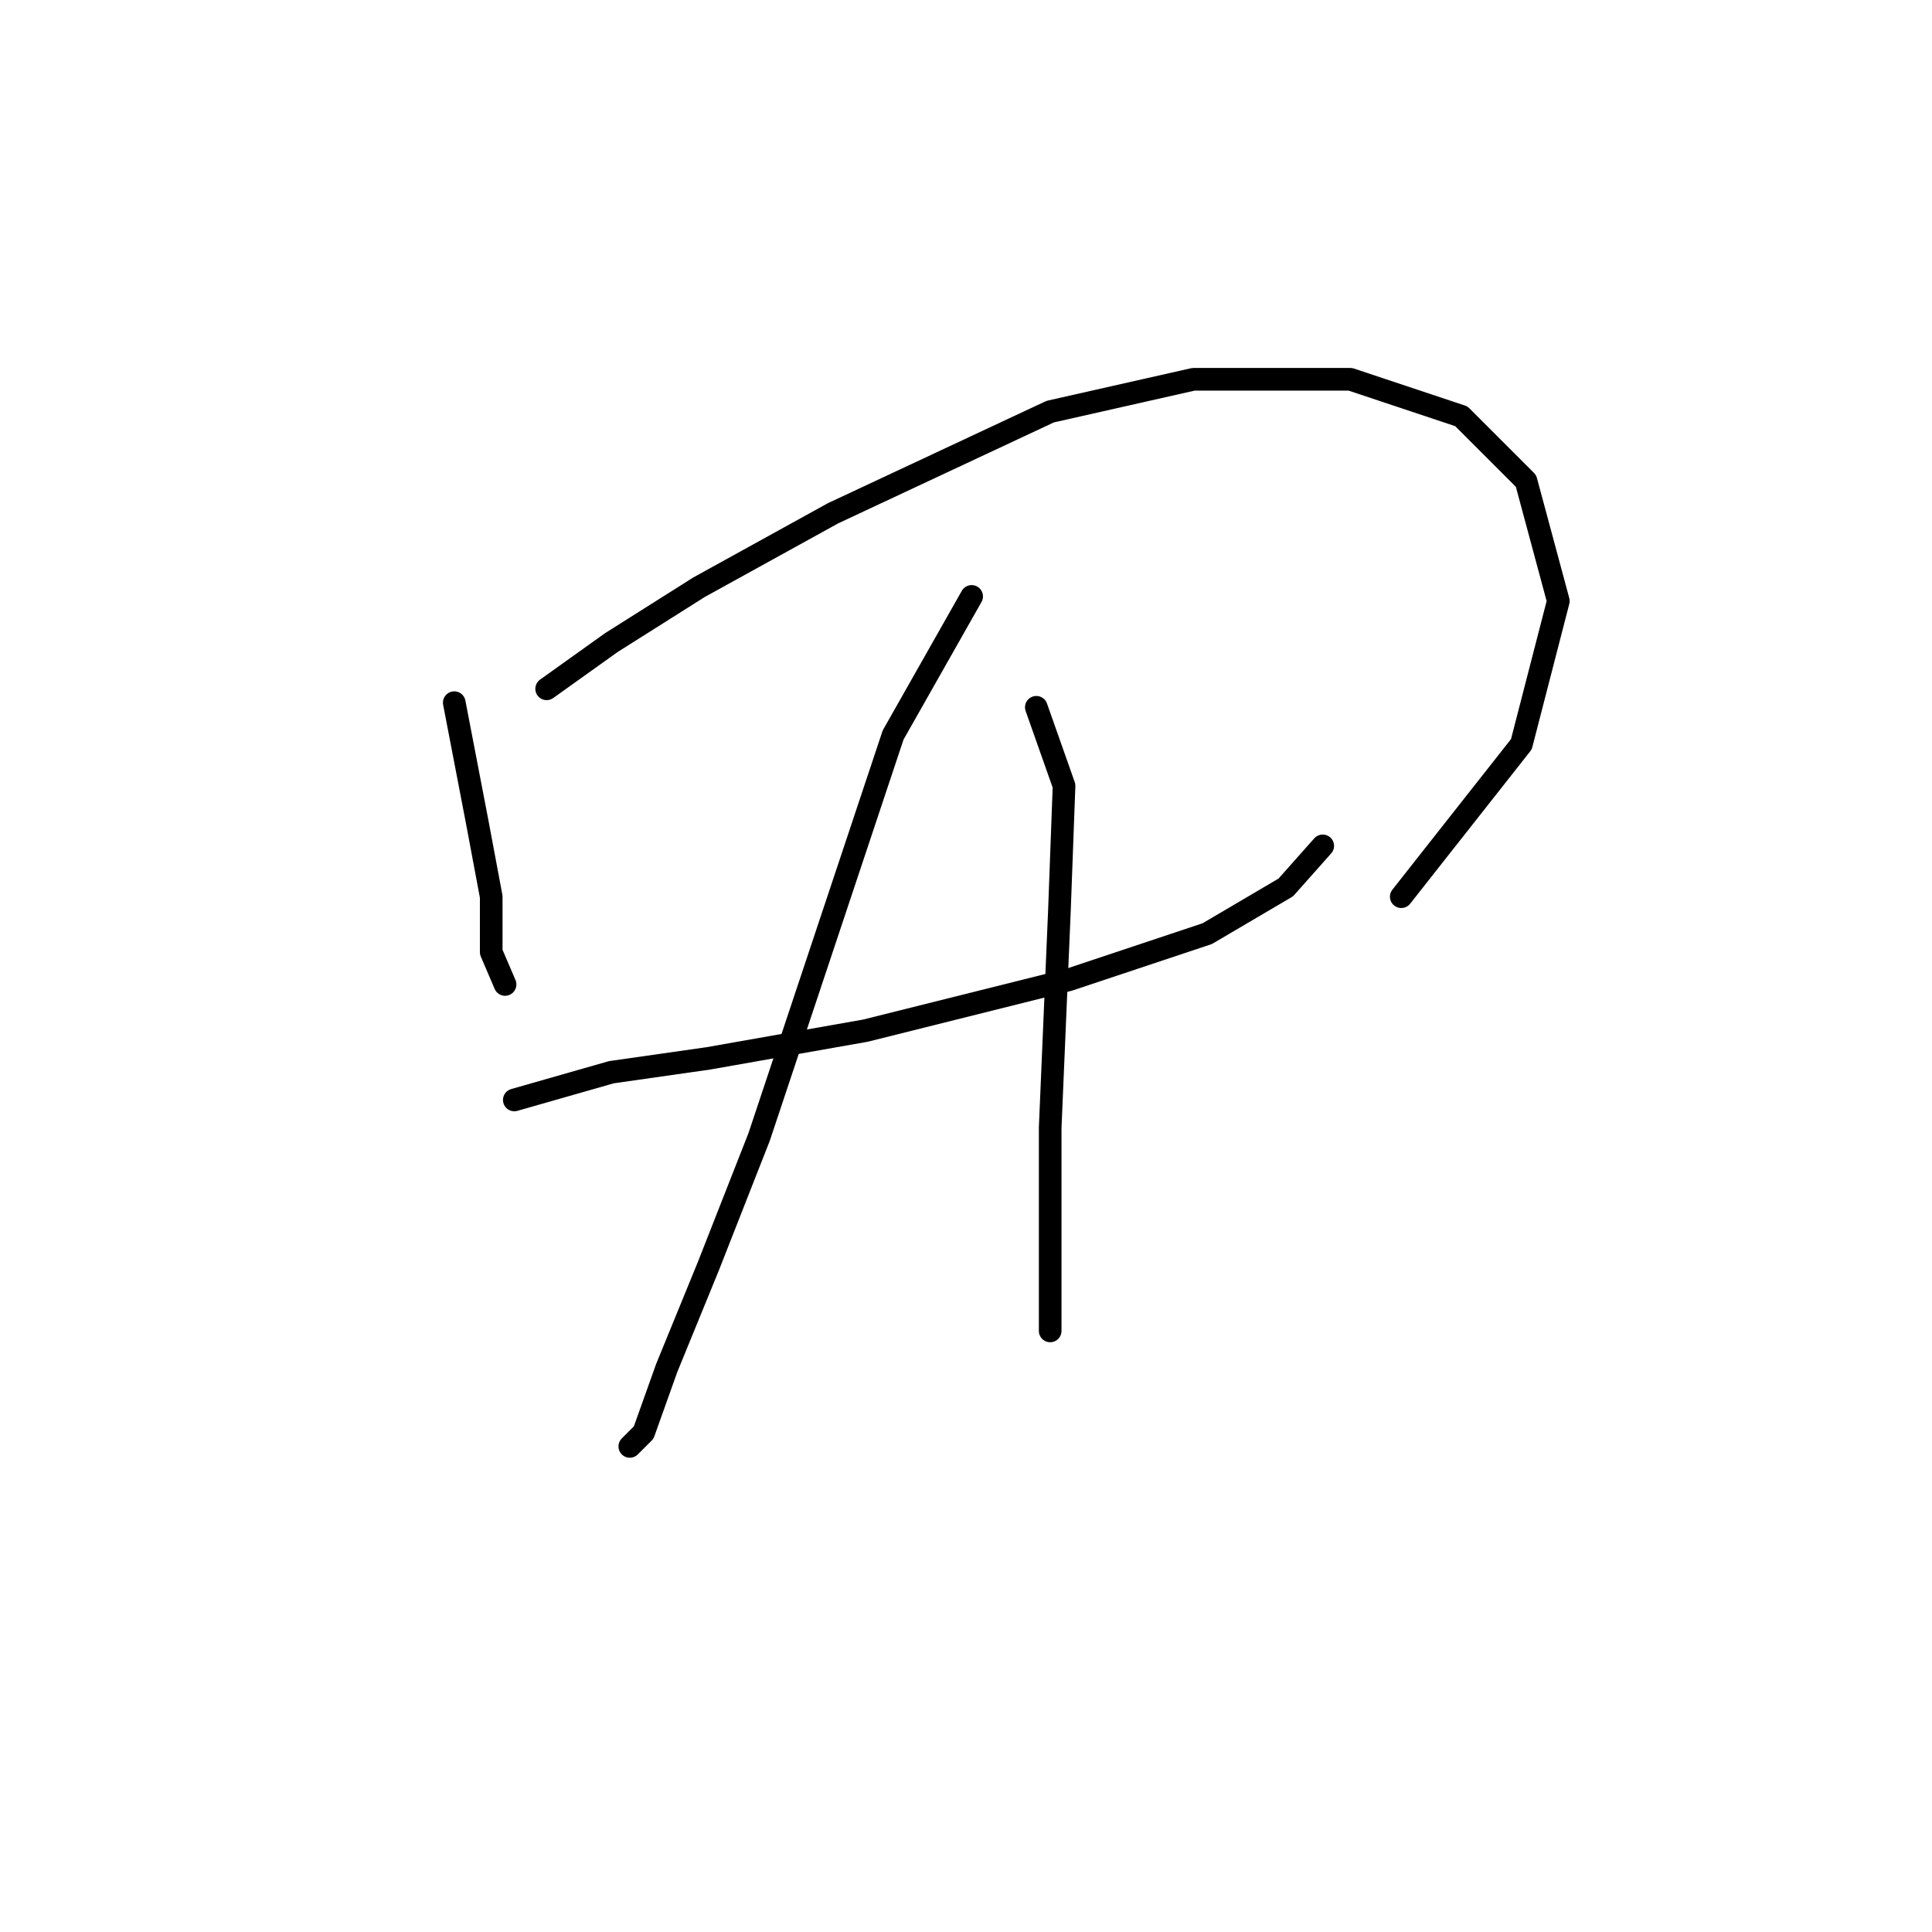 <?xml version="1.0" standalone="no"?>
    <svg width="256" height="256" xmlns="http://www.w3.org/2000/svg" version="1.1">
    <polyline stroke="black" stroke-width="3" stroke-linecap="round" fill="transparent" stroke-linejoin="round" points="60.192 93.107 63.253 109.022 65.089 118.816 65.089 126.161 66.925 130.446 66.925 130.446 " />
        <polyline stroke="black" stroke-width="3" stroke-linecap="round" fill="transparent" stroke-linejoin="round" points="72.434 91.271 81.004 85.149 92.634 77.804 110.385 68.01 139.155 54.544 158.13 50.259 178.942 50.259 193.633 55.156 202.202 63.726 206.487 79.64 201.59 98.616 185.675 118.816 185.675 118.816 " />
        <polyline stroke="black" stroke-width="3" stroke-linecap="round" fill="transparent" stroke-linejoin="round" points="68.149 145.749 81.004 142.076 93.858 140.24 114.67 136.567 141.603 129.834 159.966 123.713 170.372 117.591 175.269 112.082 175.269 112.082 " />
        <polyline stroke="black" stroke-width="3" stroke-linecap="round" fill="transparent" stroke-linejoin="round" points="128.749 79.028 118.343 97.392 108.549 126.773 100.591 150.646 93.858 167.785 88.349 181.251 85.289 189.821 83.452 191.657 83.452 191.657 " />
        <polyline stroke="black" stroke-width="3" stroke-linecap="round" fill="transparent" stroke-linejoin="round" points="137.318 93.719 140.991 104.125 140.379 120.652 139.155 149.421 139.155 176.354 139.155 176.354 " />
        </svg>